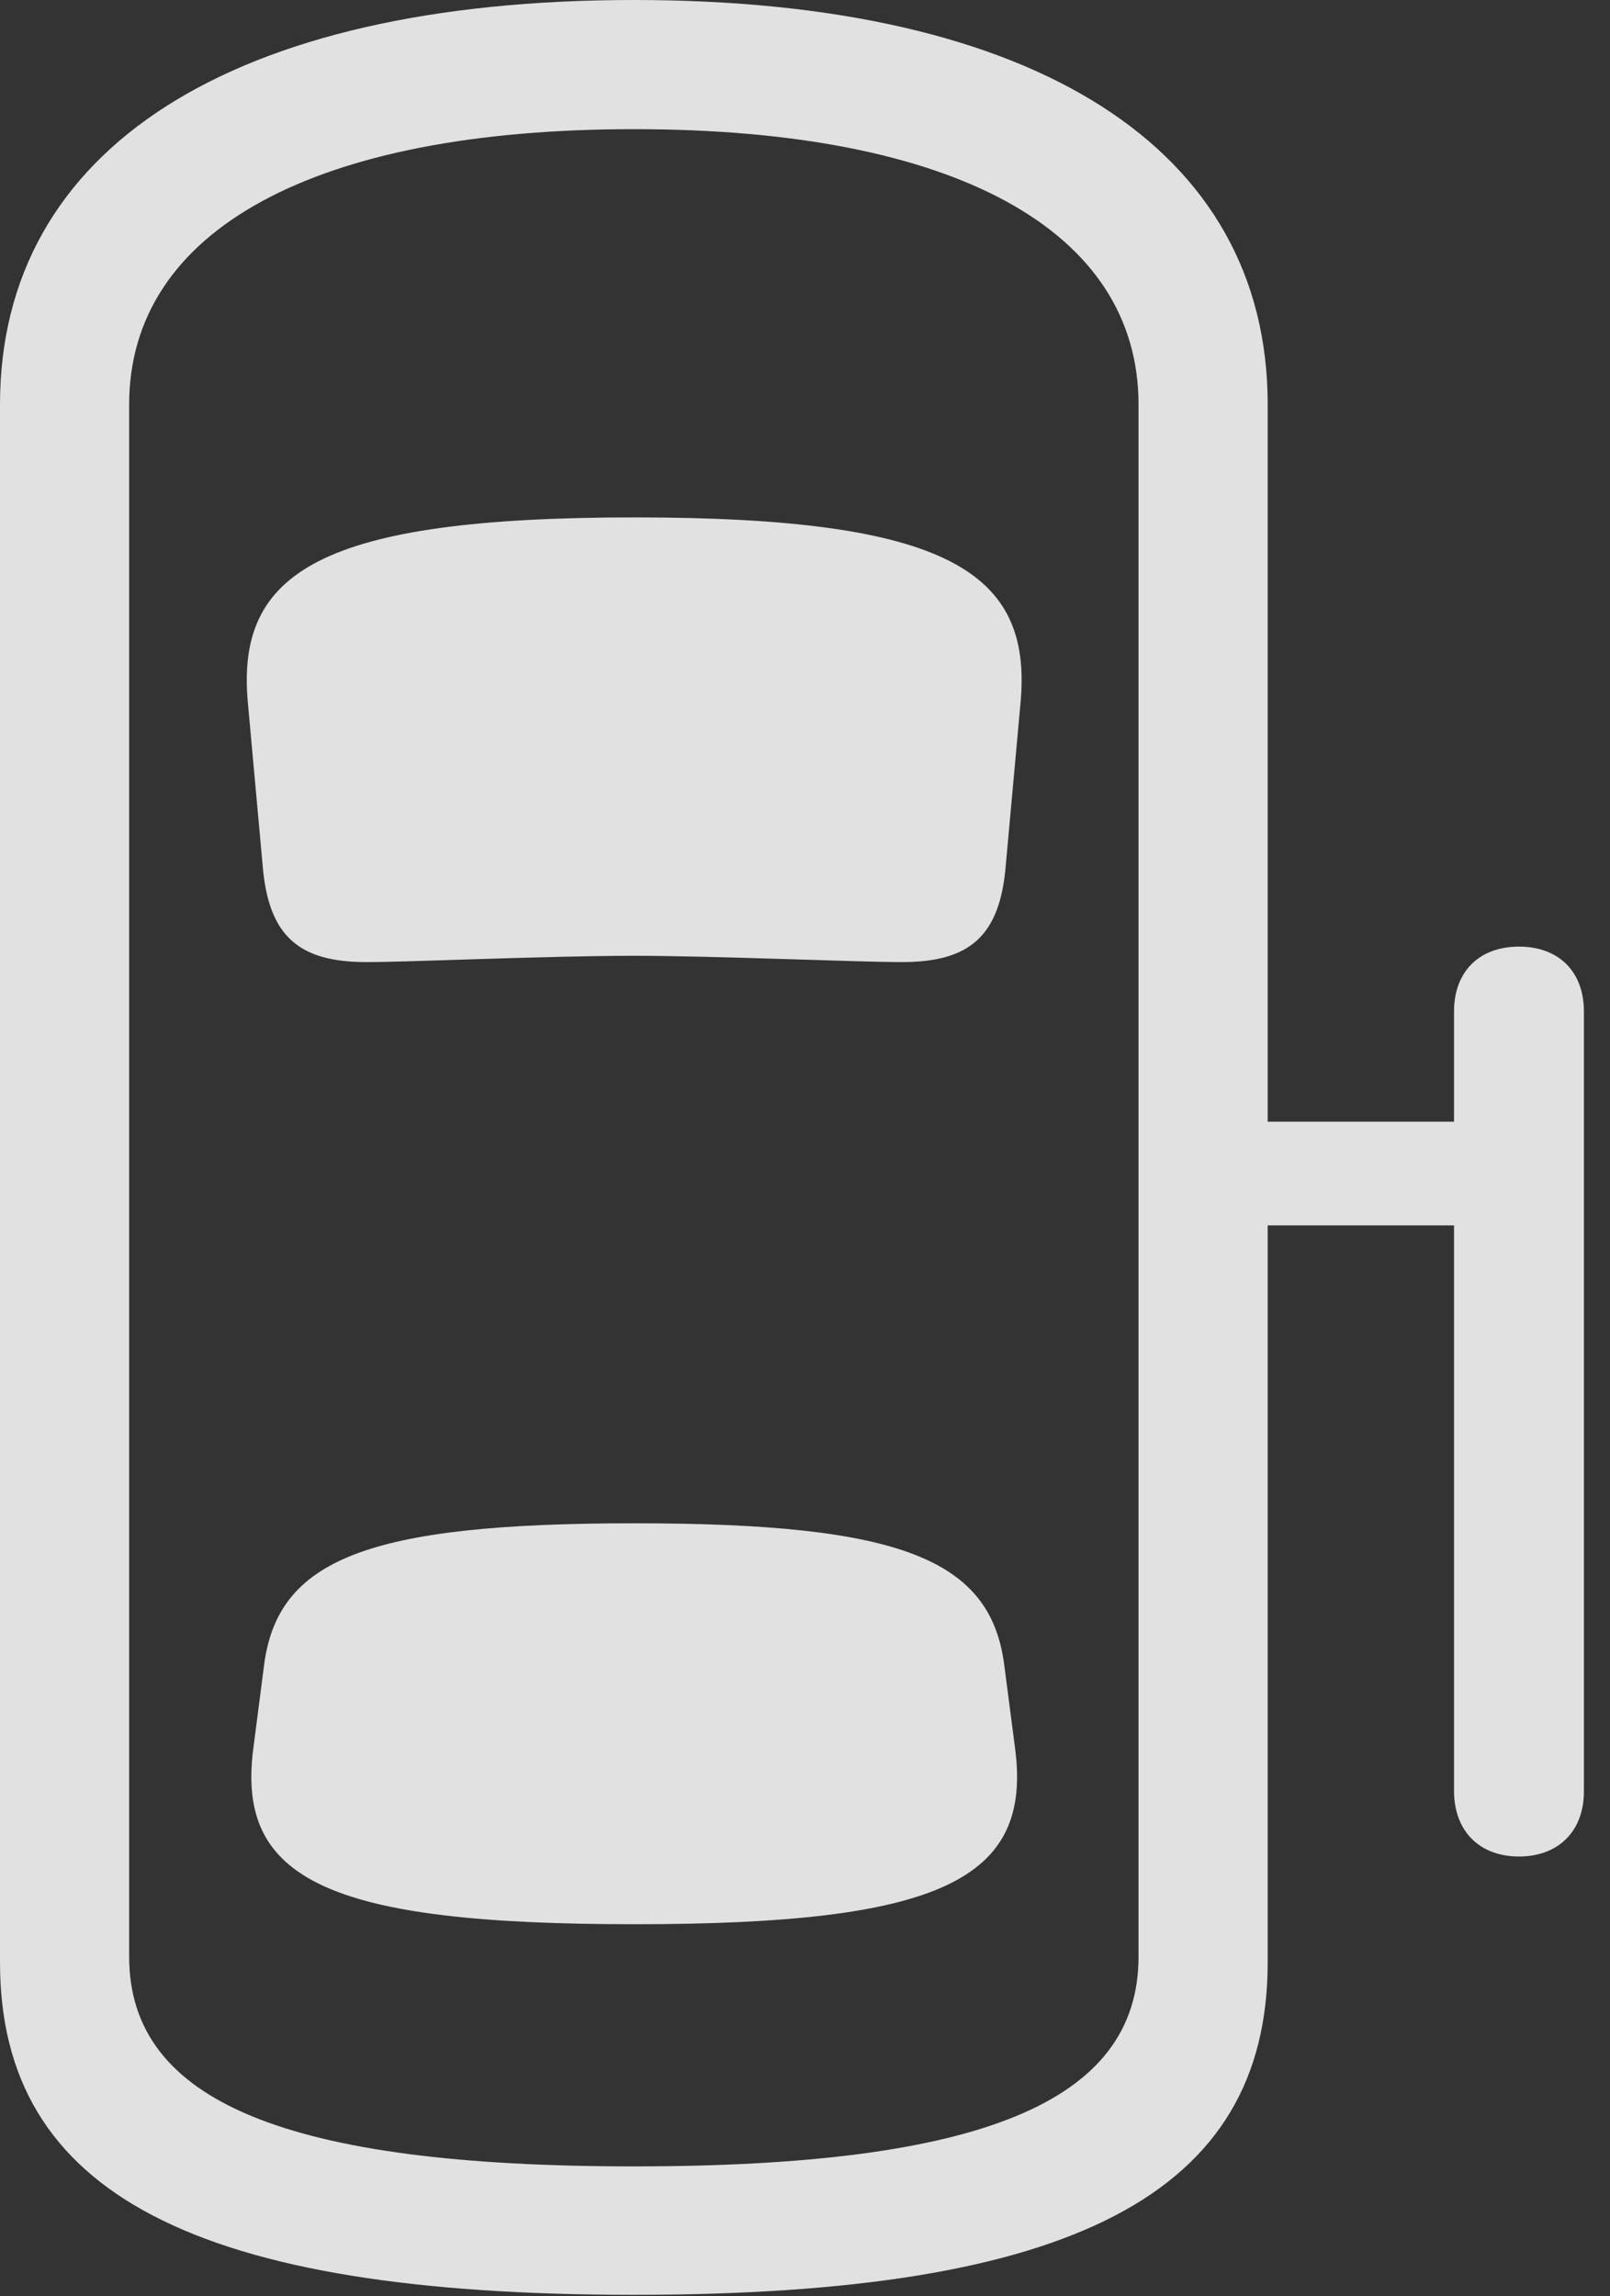 <?xml version="1.0" encoding="UTF-8"?>
<!--Generator: Apple Native CoreSVG 341-->
<!DOCTYPE svg
PUBLIC "-//W3C//DTD SVG 1.1//EN"
       "http://www.w3.org/Graphics/SVG/1.1/DTD/svg11.dtd">
<svg version="1.1" xmlns="http://www.w3.org/2000/svg" xmlns:xlink="http://www.w3.org/1999/xlink" viewBox="0 0 22.275 31.768">
 <rect x="0" y="0" width="22.275" height="31.768" fill="#333333" stroke="none"/>
 <g>
  <rect height="31.768" opacity="0" width="22.275" x="0" y="0"/>
  <path d="M21.016 25.684C21.562 25.684 21.914 25.332 21.914 24.785L21.914 13.994C21.914 13.438 21.562 13.096 21.016 13.096C20.469 13.096 20.117 13.438 20.117 13.994L20.117 24.775C20.117 25.332 20.469 25.684 21.016 25.684ZM21.016 16.953L21.016 15.518L16.836 15.518L16.836 16.953ZM8.77 31.748C14.824 31.748 17.539 30.361 17.539 27.148L17.539 5.596C17.539 2.051 14.326 0 8.77 0C3.213 0 0 2.051 0 5.596L0 27.148C0 30.361 2.725 31.748 8.77 31.748ZM8.77 29.971C3.975 29.971 1.787 29.082 1.787 27.07L1.787 5.596C1.787 3.184 4.346 1.787 8.77 1.787C13.203 1.787 15.752 3.184 15.752 5.596L15.752 27.07C15.752 29.082 13.565 29.971 8.77 29.971ZM8.779 13.223C9.873 13.223 11.846 13.31 12.48 13.31C13.418 13.31 13.838 12.949 13.916 11.963L14.121 9.707C14.277 7.92 13.125 7.158 8.779 7.158C4.424 7.158 3.271 7.92 3.428 9.707L3.633 11.963C3.711 12.949 4.131 13.31 5.068 13.31C5.703 13.31 7.549 13.223 8.779 13.223ZM8.779 26.621C13.008 26.621 14.287 26.006 14.043 24.18L13.896 23.047C13.711 21.572 12.471 21.074 8.779 21.074C5.078 21.074 3.838 21.572 3.652 23.047L3.506 24.18C3.262 26.006 4.541 26.621 8.779 26.621Z" fill="white" fill-opacity="0.85"/>
 </g>
</svg>
